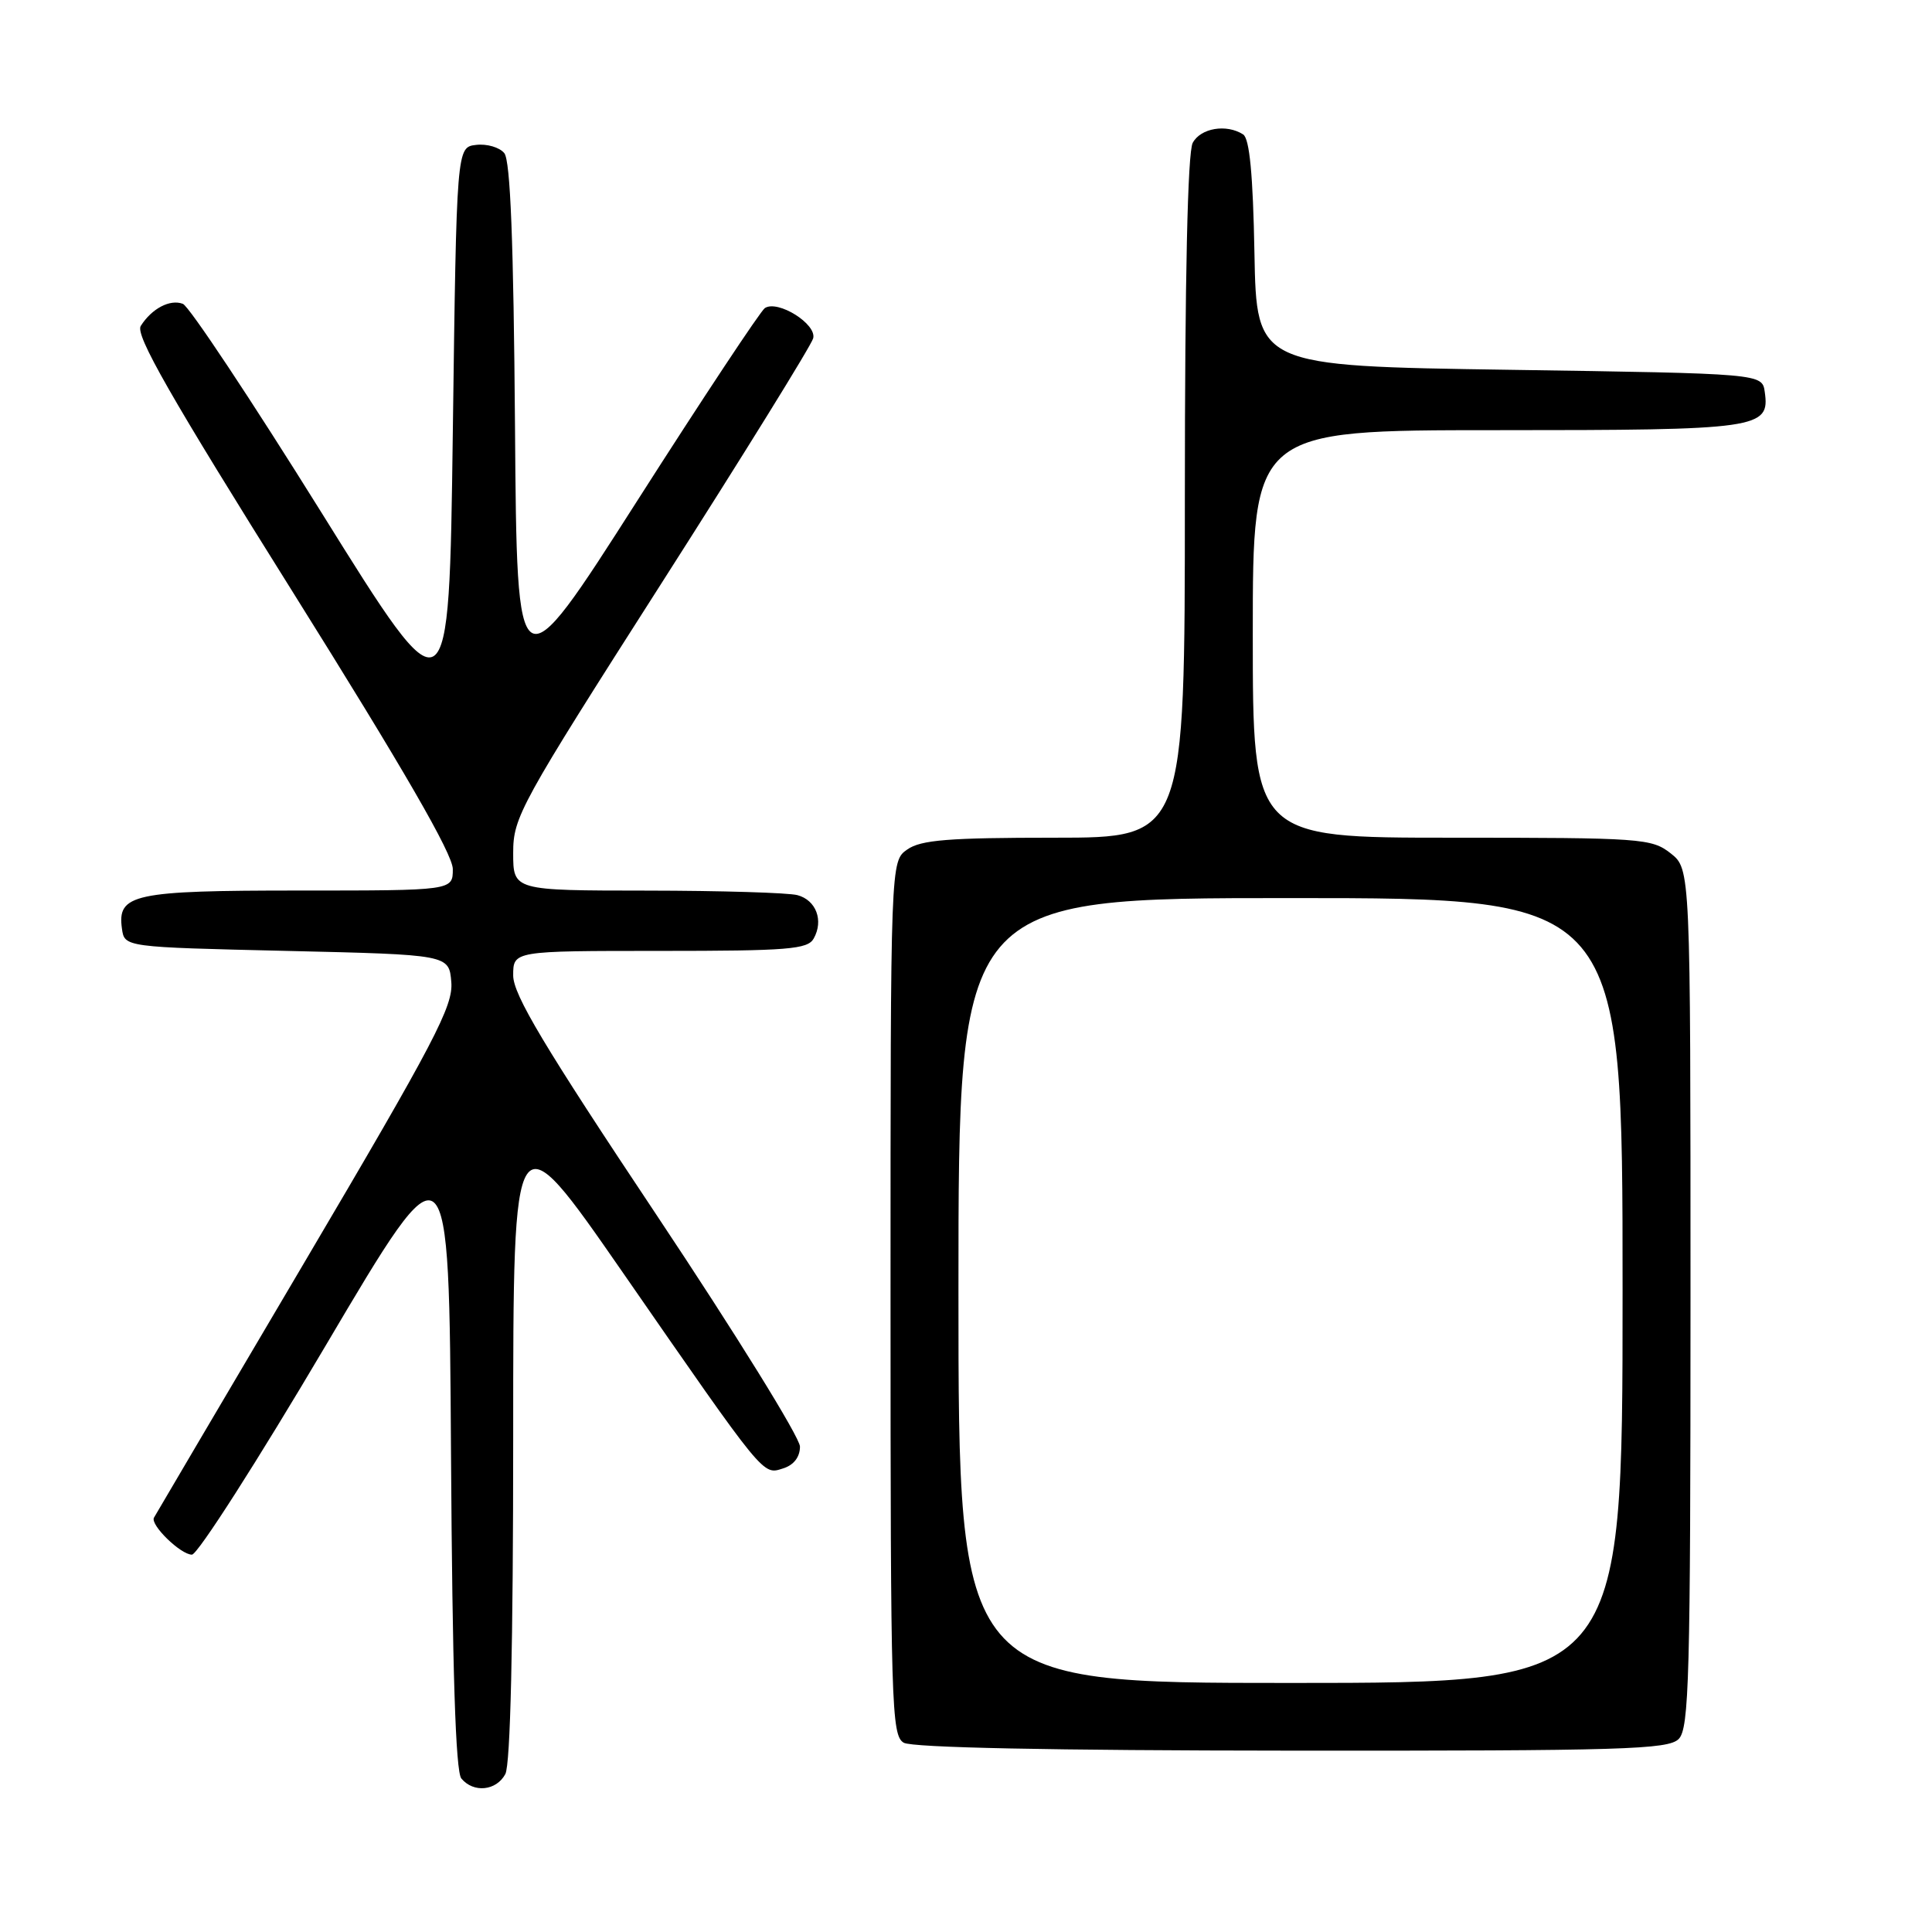 <?xml version="1.0" encoding="UTF-8" standalone="no"?>
<!DOCTYPE svg PUBLIC "-//W3C//DTD SVG 1.1//EN" "http://www.w3.org/Graphics/SVG/1.1/DTD/svg11.dtd" >
<svg xmlns="http://www.w3.org/2000/svg" xmlns:xlink="http://www.w3.org/1999/xlink" version="1.1" viewBox="0 0 256 256">
 <g >
 <path fill="currentColor"
d=" M 66.96 235.07 C 67.63 233.82 68.00 217.94 68.00 190.39 C 68.00 147.66 68.00 147.66 82.50 168.58 C 101.49 195.99 101.04 195.44 103.77 194.57 C 105.18 194.13 106.00 193.06 106.00 191.68 C 106.00 190.48 97.45 176.68 87.00 161.00 C 72.08 138.62 68.00 131.80 68.00 129.25 C 68.00 126.00 68.00 126.00 87.45 126.00 C 104.45 126.00 107.02 125.79 107.82 124.36 C 109.16 121.97 108.14 119.27 105.66 118.61 C 104.47 118.29 95.51 118.02 85.75 118.01 C 68.00 118.00 68.00 118.00 68.00 113.02 C 68.00 108.26 68.87 106.69 87.66 77.27 C 98.47 60.35 107.51 45.75 107.75 44.83 C 108.25 42.94 103.07 39.70 101.35 40.82 C 100.78 41.20 93.15 52.71 84.41 66.40 C 68.50 91.31 68.50 91.31 68.24 56.49 C 68.05 32.05 67.63 21.26 66.82 20.29 C 66.19 19.52 64.51 19.03 63.09 19.20 C 60.50 19.50 60.50 19.50 60.00 57.28 C 59.50 95.06 59.50 95.06 42.61 67.94 C 33.32 53.03 25.05 40.57 24.23 40.26 C 22.53 39.61 20.11 40.88 18.65 43.19 C 17.90 44.38 22.50 52.44 38.84 78.52 C 53.51 101.95 60.00 113.18 60.00 115.16 C 60.00 118.00 60.00 118.00 39.69 118.00 C 17.67 118.00 15.51 118.46 16.16 123.06 C 16.50 125.50 16.50 125.50 38.00 126.00 C 59.50 126.50 59.50 126.50 59.80 130.13 C 60.07 133.30 57.60 138.01 40.42 167.13 C 29.59 185.48 20.58 200.77 20.40 201.10 C 19.88 202.05 23.94 206.00 25.43 206.00 C 26.18 206.00 34.15 193.54 43.14 178.32 C 59.50 150.63 59.50 150.63 59.76 192.48 C 59.94 221.34 60.37 234.74 61.13 235.66 C 62.75 237.61 65.77 237.30 66.96 235.07 Z  M 222.43 230.43 C 223.82 229.04 224.00 222.36 224.00 172.00 C 224.00 115.15 224.00 115.15 221.37 113.07 C 218.85 111.09 217.52 111.00 192.37 111.00 C 166.00 111.00 166.00 111.00 166.00 84.00 C 166.00 57.00 166.00 57.00 198.31 57.00 C 233.15 57.00 234.53 56.80 233.84 51.94 C 233.50 49.50 233.50 49.50 200.00 49.00 C 166.50 48.50 166.50 48.50 166.22 33.54 C 166.03 23.11 165.57 18.35 164.72 17.81 C 162.50 16.39 159.09 16.97 158.04 18.93 C 157.37 20.19 157.00 36.78 157.00 65.93 C 157.00 111.00 157.00 111.00 139.72 111.00 C 125.70 111.00 122.03 111.29 120.22 112.56 C 118.00 114.11 118.00 114.11 118.00 172.01 C 118.00 226.09 118.12 229.97 119.75 230.92 C 120.87 231.57 139.30 231.95 171.18 231.97 C 215.03 232.00 221.04 231.82 222.43 230.43 Z  M 127.00 171.00 C 127.00 119.00 127.00 119.00 171.00 119.00 C 215.00 119.00 215.00 119.00 215.00 171.00 C 215.00 223.00 215.00 223.00 171.00 223.00 C 127.00 223.00 127.00 223.00 127.00 171.00 Z "/>
</g>
</svg>